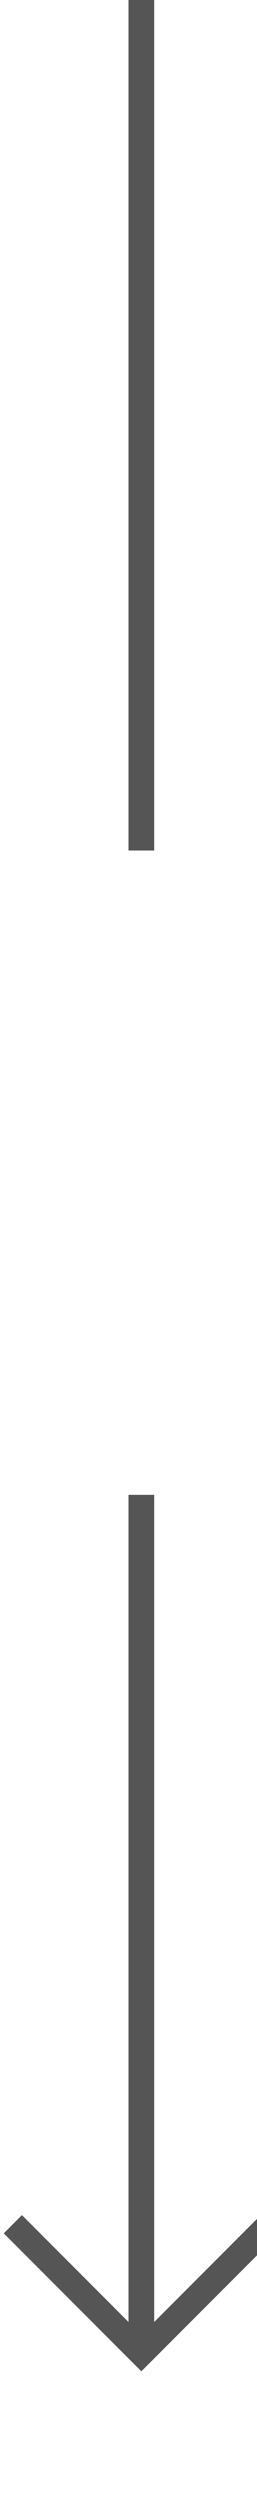 ﻿<?xml version="1.0" encoding="utf-8"?>
<svg version="1.1" xmlns:xlink="http://www.w3.org/1999/xlink" width="10px" height="97px" preserveAspectRatio="xMidYMin meet" viewBox="107 1959  8 97" xmlns="http://www.w3.org/2000/svg">
  <defs>
    <mask fill="white" id="clip652">
      <path d="M 96.165 1992  L 125.835 1992  L 125.835 2017  L 96.165 2017  Z M 96.165 1959  L 125.835 1959  L 125.835 2060  L 96.165 2060  Z " fill-rule="evenodd" />
    </mask>
  </defs>
  <path d="M 111.5 1992  L 111.5 1959  M 111.5 2017  L 111.5 2050  " stroke-width="1" stroke="#555555" fill="none" />
  <path d="M 116.146 2044.946  L 111.5 2049.593  L 106.854 2044.946  L 106.146 2045.654  L 111.146 2050.654  L 111.5 2051.007  L 111.854 2050.654  L 116.854 2045.654  L 116.146 2044.946  Z " fill-rule="nonzero" fill="#555555" stroke="none" mask="url(#clip652)" />
</svg>